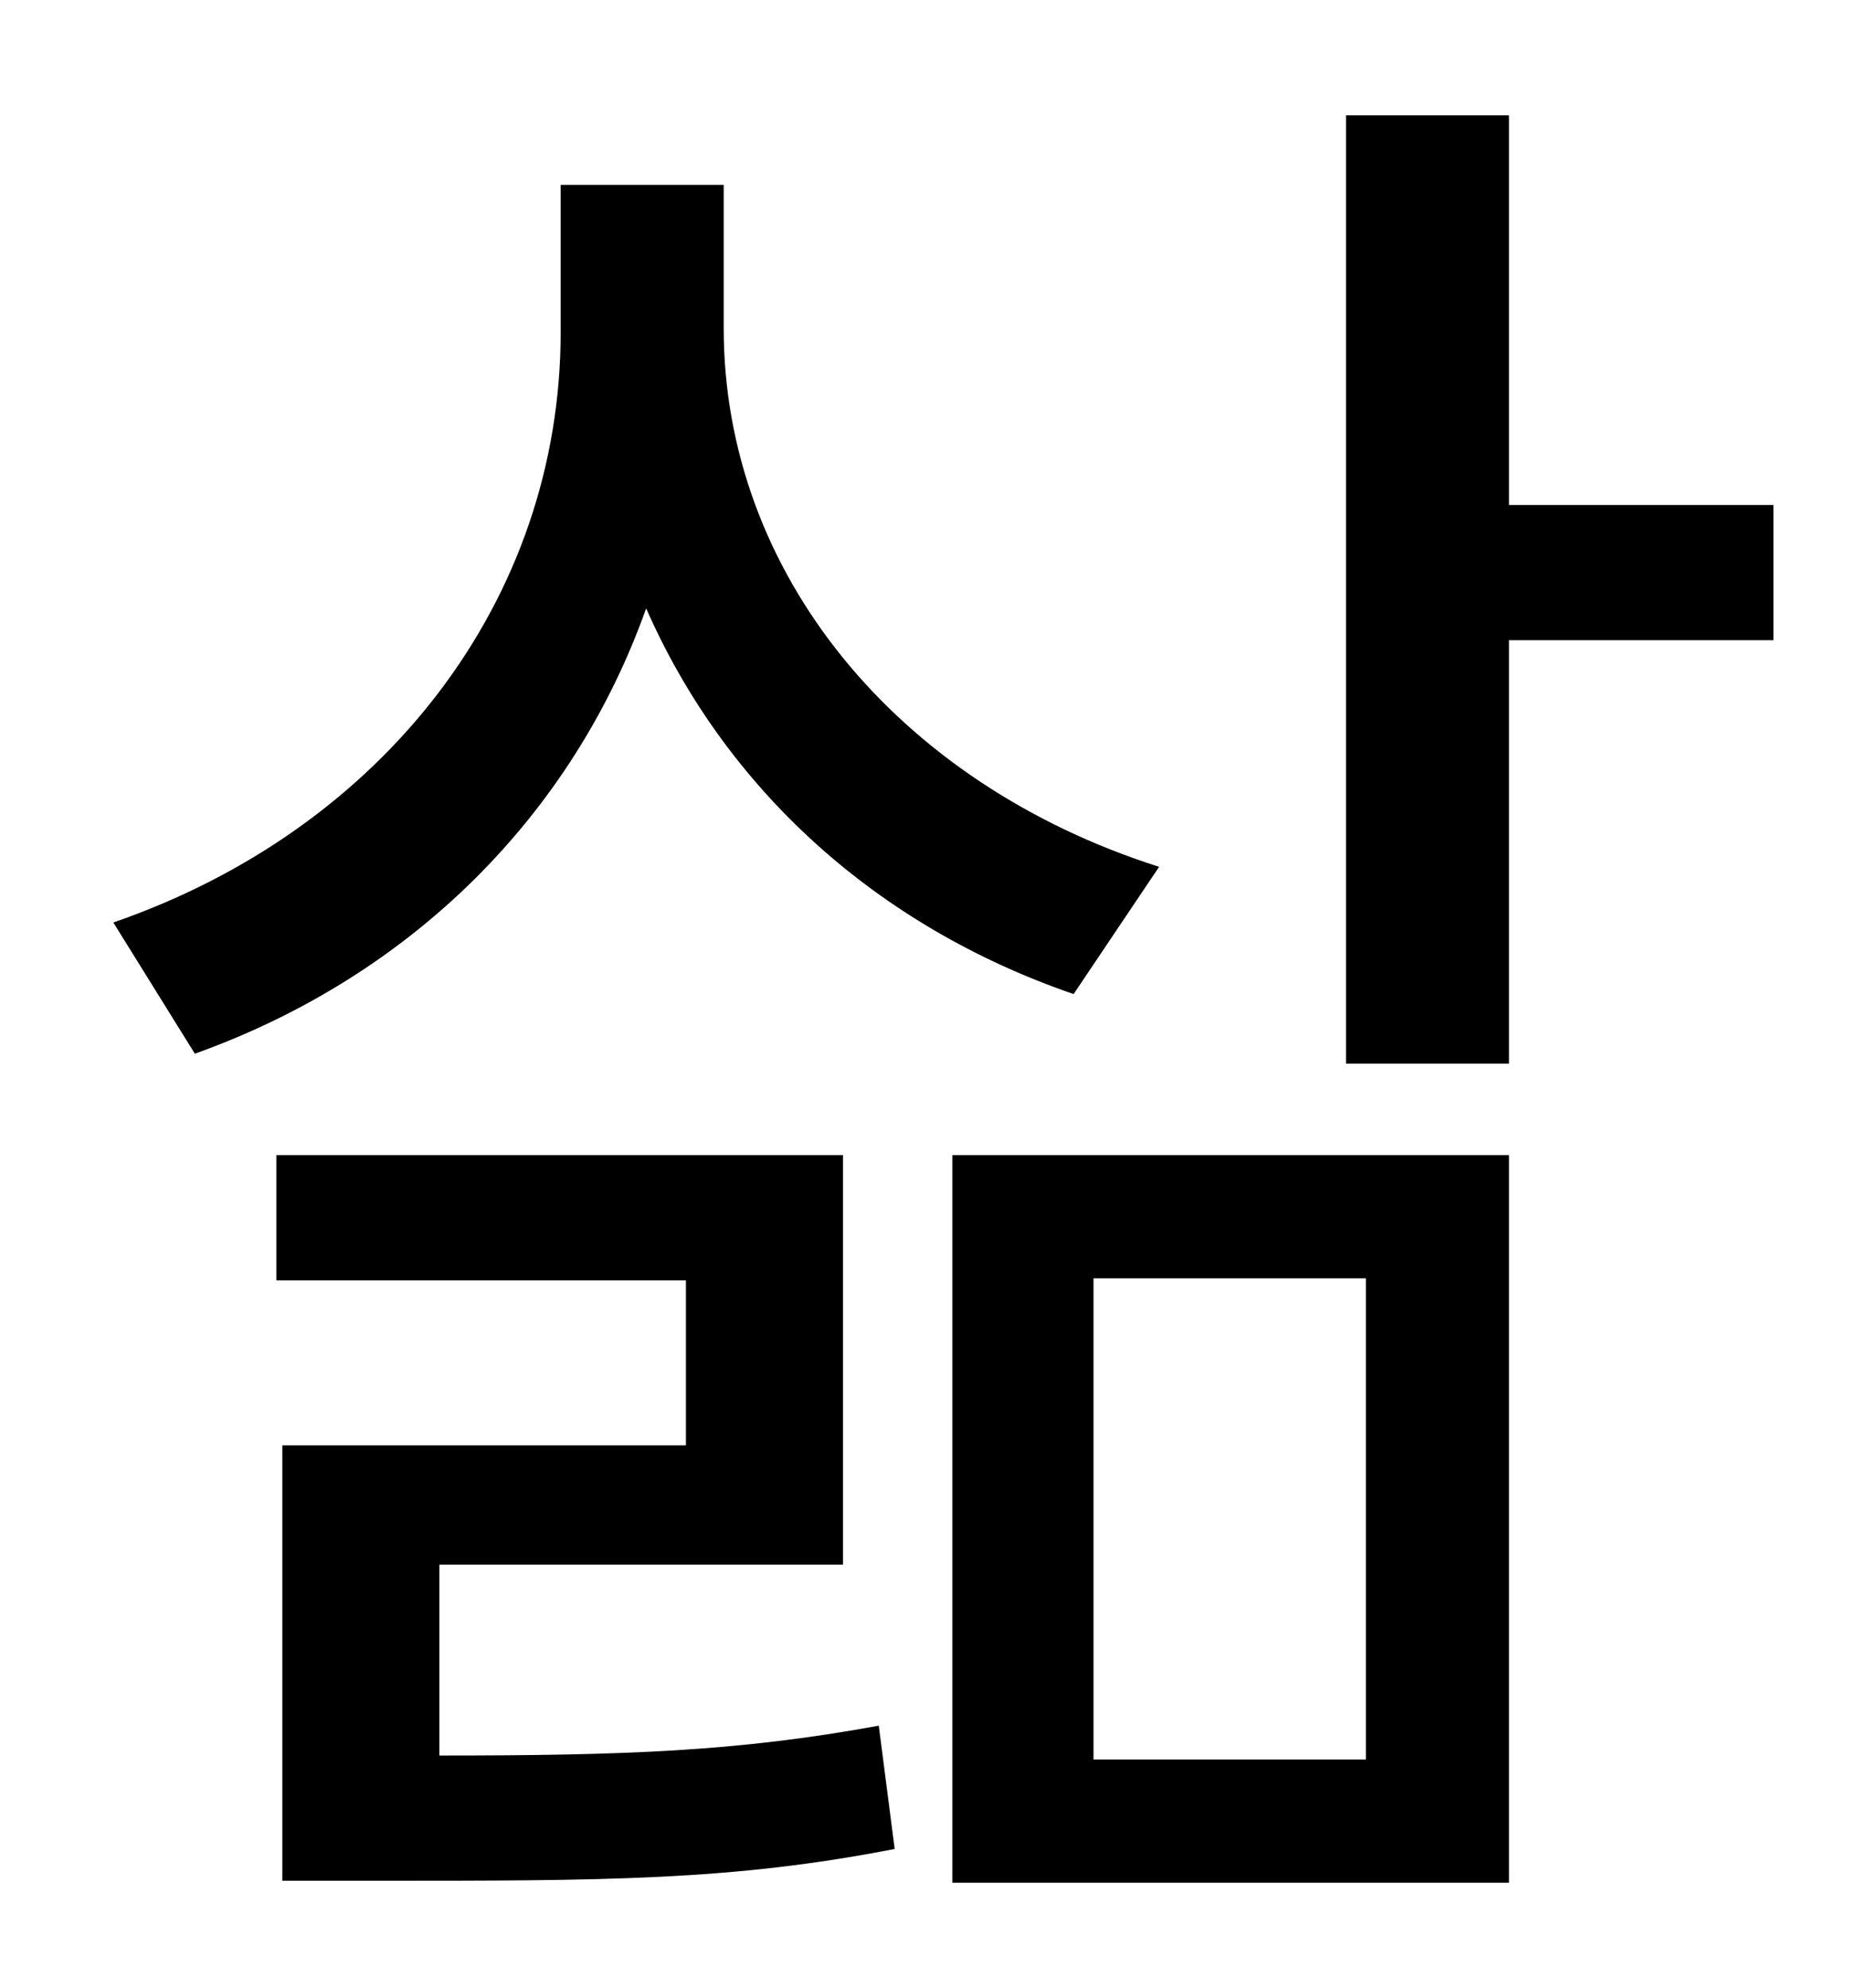 <?xml version="1.0" standalone="no"?>
<!DOCTYPE svg PUBLIC "-//W3C//DTD SVG 1.1//EN" "http://www.w3.org/Graphics/SVG/1.1/DTD/svg11.dtd" >
<svg xmlns="http://www.w3.org/2000/svg" xmlns:xlink="http://www.w3.org/1999/xlink" version="1.1" viewBox="-10 0 930 1000">
   <path fill="currentColor"
d="M573 436l-43 64c-99 -34 -175 -103 -215 -194c-37 104 -118 185 -227 224l-41 -66c136 -47 225 -162 225 -297v-74h82v72c0 123 87 229 219 271zM211 787v96c93 0 150 -2 221 -15l8 62c-82 16 -146 16 -261 16h-47v-219h203v-83h-206v-63h285v206h-203zM540 643v242h137
v-242h-137zM469 947v-366h280v366h-280zM882 254v68h-133v213h-82v-477h82v196h133z" />
</svg>
